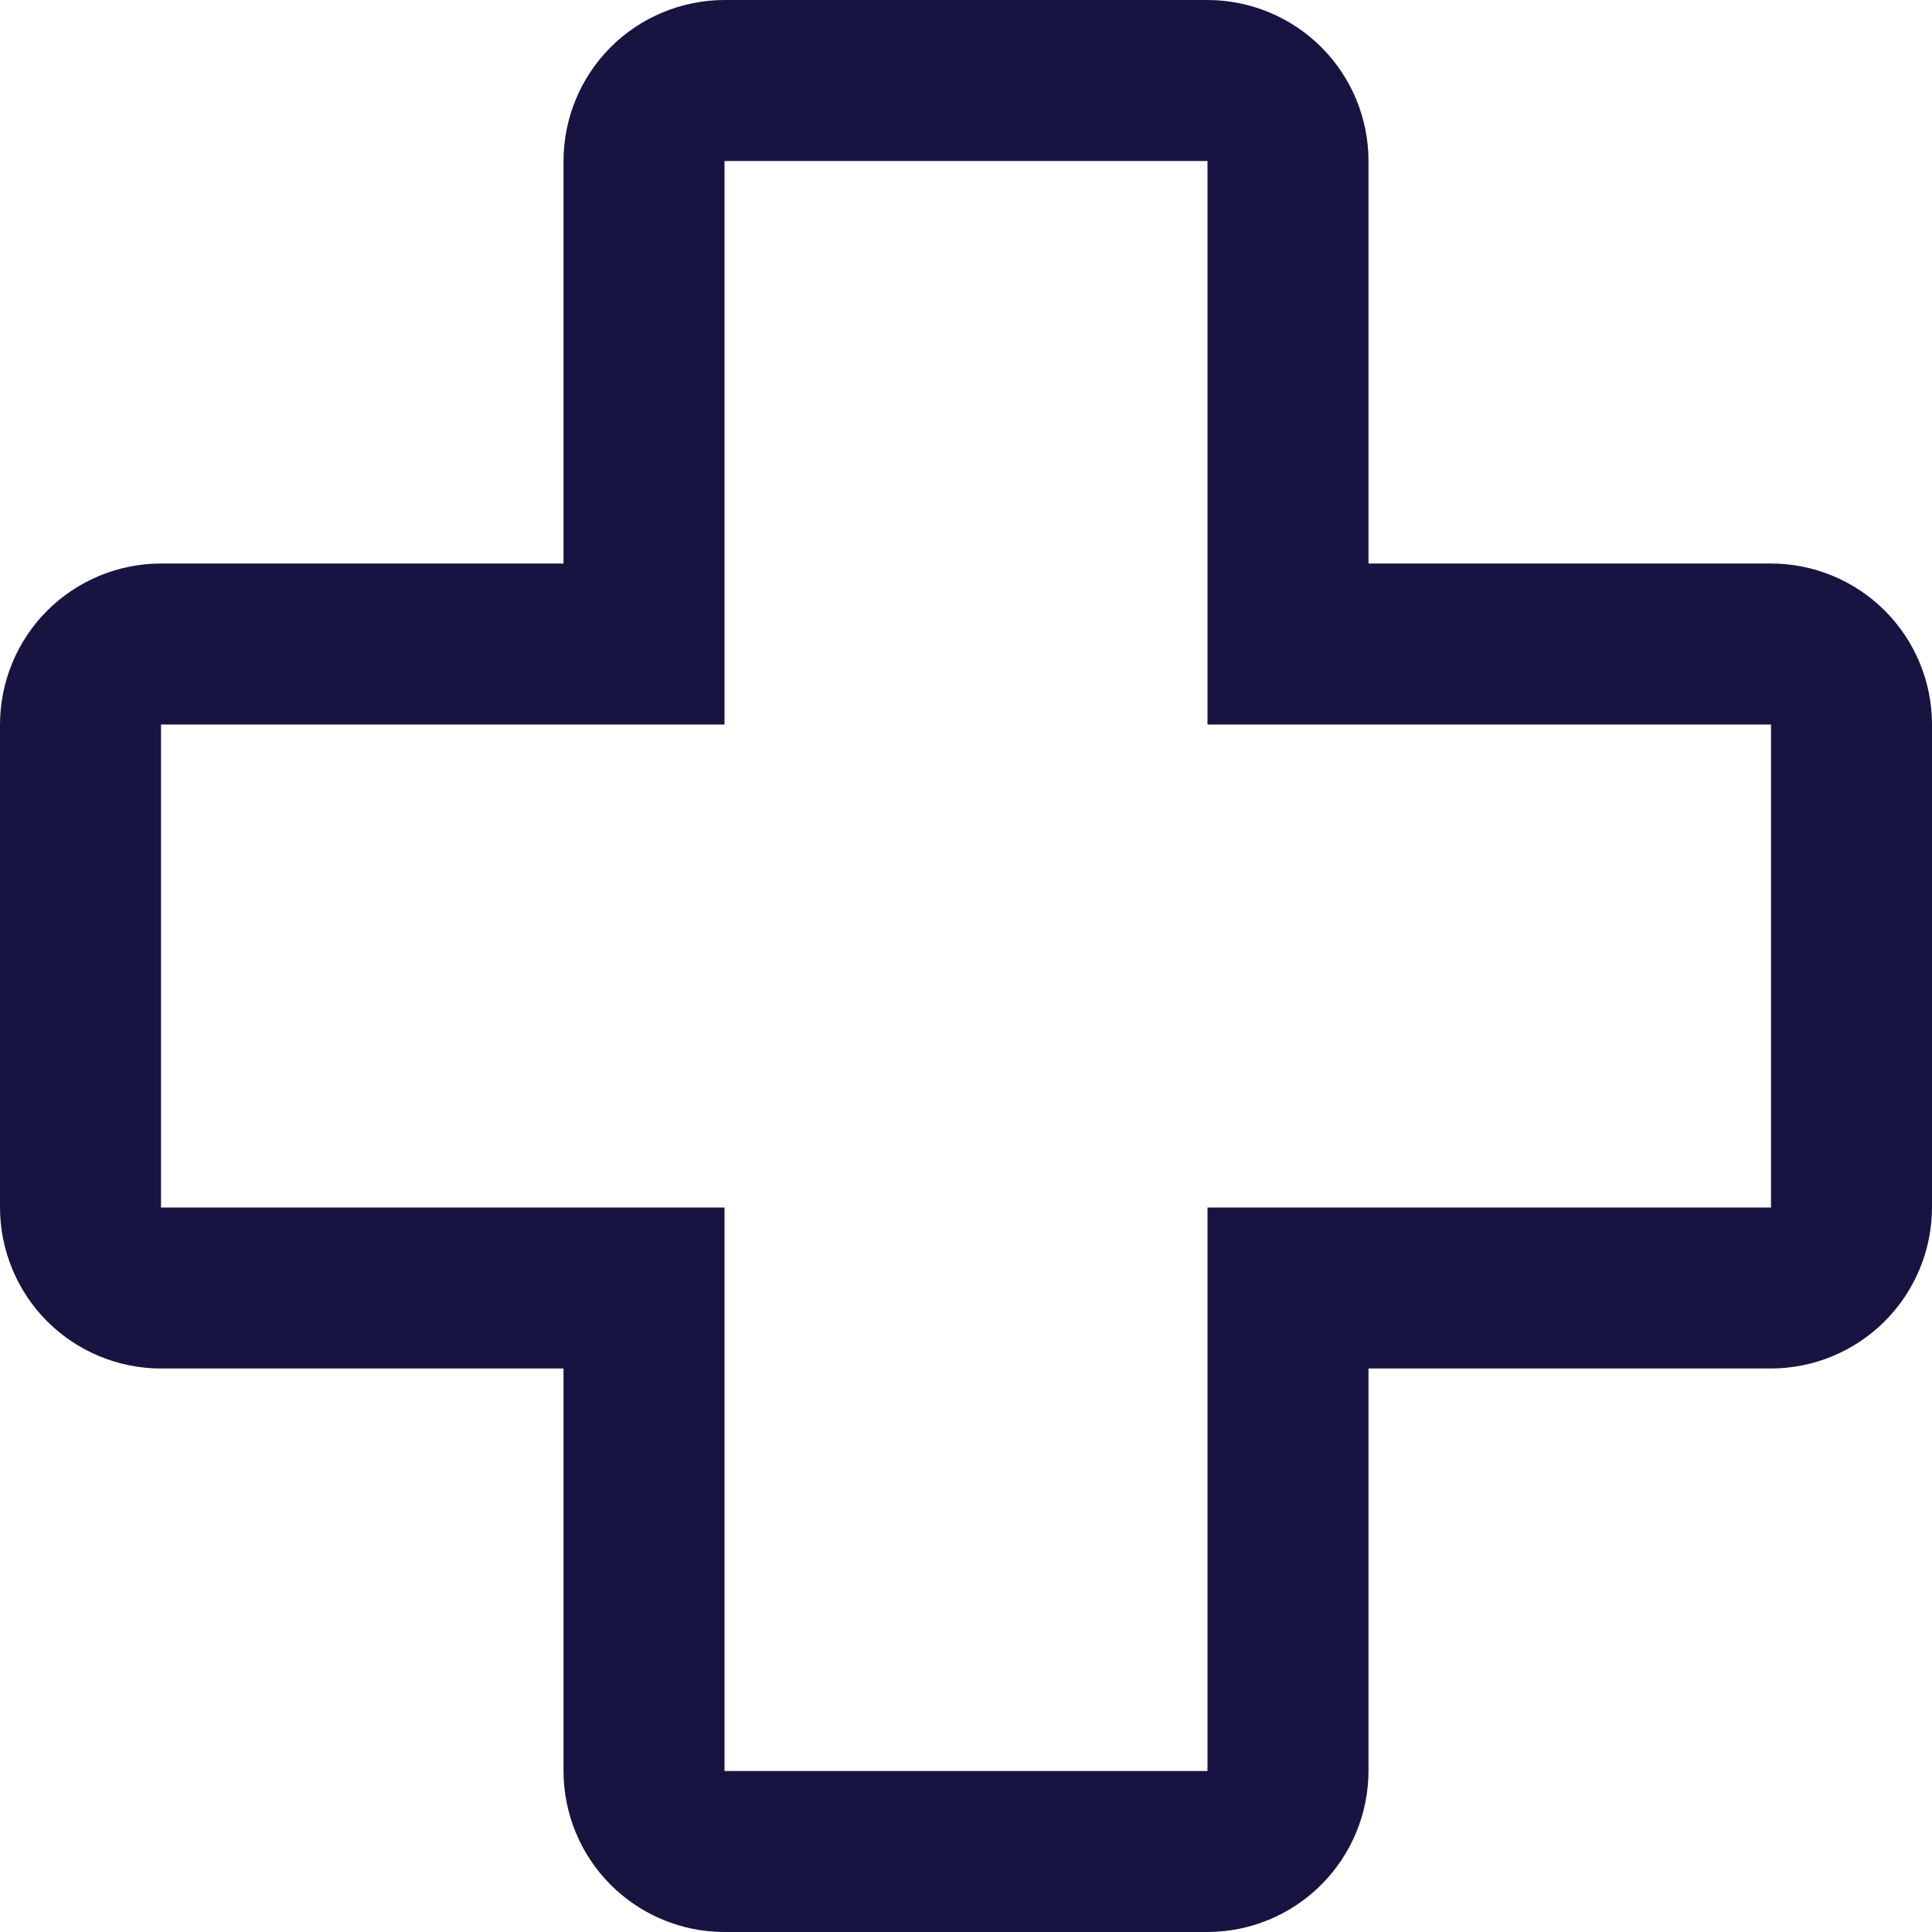<svg width="24" height="24" viewBox="0 0 24 24" fill="none" xmlns="http://www.w3.org/2000/svg">
<path d="M15 24H9C8.47 24 7.961 23.789 7.586 23.414C7.211 23.039 7.001 22.53 7 22V17H2C1.47 17 0.961 16.789 0.586 16.414C0.211 16.039 0.001 15.53 0 15V9C0.001 8.47 0.211 7.961 0.586 7.586C0.961 7.211 1.47 7.001 2 7H7V2C7.001 1.47 7.211 0.961 7.586 0.586C7.961 0.211 8.47 0.001 9 0H15C15.53 0.001 16.039 0.211 16.414 0.586C16.789 0.961 17 1.47 17 2V7H22C22.53 7.001 23.039 7.211 23.414 7.586C23.789 7.961 24 8.47 24 9V15C23.999 15.53 23.788 16.038 23.413 16.413C23.038 16.788 22.53 16.999 22 17H17V22C16.999 22.53 16.788 23.038 16.413 23.413C16.038 23.788 15.53 23.999 15 24ZM2 9V15H9V22H15V15H22V9H15V2H9V9H2Z" fill="#181441"/>
</svg>
